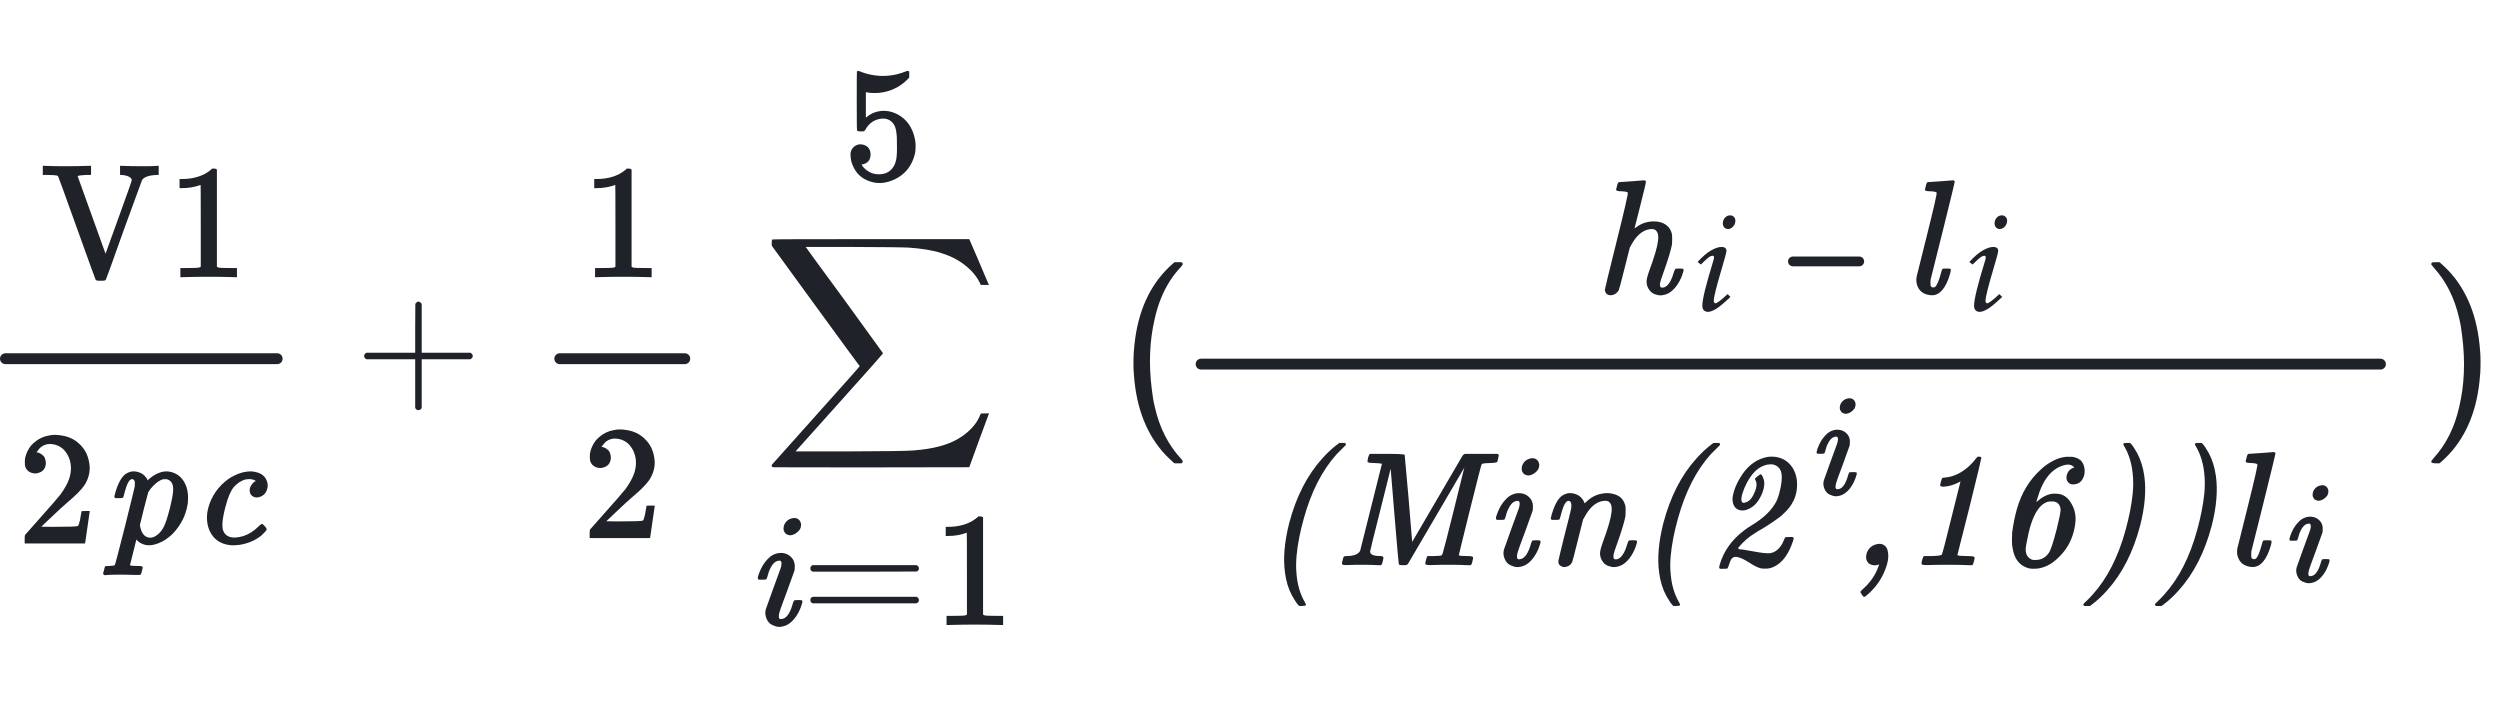 <svg width="460" height="132" viewBox="0 0 460 132" fill="none" xmlns="http://www.w3.org/2000/svg">
<path d="M76.725 55.57C77.005 55.41 77.275 55.5 77.535 55.84L77.595 55.96V60.43V64.9H82.065H86.535L86.655 64.96C86.715 65 86.795 65.07 86.895 65.17C86.955 65.29 86.985 65.4 86.985 65.5C86.985 65.6 86.955 65.71 86.895 65.83C86.795 65.93 86.715 66 86.655 66.04L86.535 66.1H82.065H77.595V70.57V75.04L77.535 75.16C77.475 75.26 77.405 75.33 77.325 75.37C77.245 75.43 77.135 75.46 76.995 75.46C76.855 75.46 76.745 75.43 76.665 75.37C76.585 75.33 76.515 75.26 76.455 75.16L76.395 75.04V70.57V66.1H71.925H67.425L67.305 66.04C67.205 65.96 67.135 65.89 67.095 65.83C67.035 65.75 67.005 65.64 67.005 65.5C67.005 65.36 67.035 65.25 67.095 65.17C67.135 65.11 67.205 65.04 67.305 64.96L67.425 64.9H71.925H76.395V60.4L76.425 55.9L76.515 55.78L76.725 55.57Z" fill="#202229"/>
<path d="M7.87 31.35V30.51H8.14C8.12 30.51 8.79 30.53 10.15 30.57C11.33 30.59 12.62 30.59 14.02 30.57L16.42 30.51H16.75V31.35V32.19H16C14.92 32.23 14.35 32.31 14.29 32.43L19.42 46.68L21.85 39.96C23.45 35.54 24.25 33.27 24.25 33.15C24.25 33.03 24.19 32.9 24.07 32.76C23.75 32.44 23.19 32.25 22.39 32.19H22.09V31.35V30.51H22.36L24.34 30.57C26.46 30.61 28.01 30.59 28.99 30.51H29.2V31.35V32.19H28.93C28.57 32.19 28.15 32.23 27.67 32.31C26.89 32.47 26.38 32.74 26.14 33.12C26.12 33.14 25 36.2 22.78 42.3C20.64 48.34 19.54 51.39 19.48 51.45C19.46 51.51 19.4 51.56 19.3 51.6C19.22 51.64 18.97 51.66 18.55 51.66C18.11 51.66 17.85 51.64 17.77 51.6C17.67 51.56 17.61 51.51 17.59 51.45C17.55 51.41 16.4 48.24 14.14 41.94C11.88 35.64 10.73 32.47 10.69 32.43C10.61 32.31 10.32 32.24 9.82 32.22C9.64 32.2 9.23 32.19 8.59 32.19H7.87V31.35ZM38.92 31.14L39.01 31.02H39.37C39.59 31.02 39.73 31.05 39.79 31.11L39.91 31.2V40.14V49.08L40 49.14C40.02 49.16 40.09 49.19 40.21 49.23C40.45 49.29 41.25 49.32 42.61 49.32H43.6V50.16V51H43.24L40.66 50.94C39.16 50.92 37.66 50.92 36.16 50.94C34.4 50.98 33.53 51 33.55 51H33.19V50.16V49.32H34.18C35.58 49.32 36.4 49.29 36.64 49.23C36.76 49.19 36.83 49.16 36.85 49.14L36.94 49.08V41.55C36.94 36.53 36.93 34.02 36.91 34.02C35.87 34.42 34.71 34.62 33.43 34.62H33.04V33.78V32.94H33.43C35.19 32.94 36.69 32.58 37.93 31.86C38.43 31.54 38.76 31.3 38.92 31.14Z" fill="#202229"/>
<path d="M9.459 80.05C10.02 79.99 10.6 80.01 11.2 80.11C12.579 80.29 13.729 80.83 14.649 81.73C15.169 82.21 15.589 82.78 15.909 83.44C16.25 84.2 16.45 85.04 16.509 85.96C16.529 87.12 16.209 88.22 15.55 89.26C14.95 90.14 13.889 91.21 12.37 92.47C11.649 93.09 10.639 94.02 9.339 95.26L7.599 96.91L9.639 96.94C12.559 96.94 14.12 96.89 14.319 96.79C14.44 96.73 14.569 96.38 14.71 95.74L15.009 94.06C15.009 94.04 15.259 94.03 15.759 94.03H16.509V94.12C16.489 94.16 16.349 95.12 16.09 97C15.829 98.88 15.69 99.85 15.669 99.91V100H10.089H4.539V99.28C4.539 98.78 4.559 98.5 4.599 98.44L7.149 95.56C9.329 93.12 10.659 91.59 11.139 90.97C11.899 89.91 12.43 88.95 12.729 88.09C13.249 86.49 13.149 85.02 12.43 83.68C12.249 83.36 12.04 83.07 11.8 82.81C11.139 82.13 10.319 81.76 9.339 81.7C8.539 81.66 7.849 81.93 7.269 82.51L6.729 83.2C6.729 83.24 6.809 83.26 6.969 83.26C7.349 83.38 7.649 83.55 7.869 83.77C8.009 83.87 8.129 84.02 8.229 84.22C8.369 84.56 8.439 84.91 8.439 85.27C8.379 86.23 7.889 86.82 6.969 87.04C6.889 87.06 6.809 87.08 6.729 87.1C6.569 87.12 6.409 87.12 6.249 87.1C5.409 86.98 4.869 86.55 4.629 85.81C4.589 85.65 4.569 85.4 4.569 85.06C4.569 84.68 4.589 84.41 4.629 84.25C4.809 83.45 5.149 82.72 5.649 82.06C5.909 81.74 6.259 81.42 6.699 81.1C7.139 80.78 7.649 80.52 8.229 80.32C8.589 80.22 8.999 80.13 9.459 80.05ZM24.04 86.8C24.38 86.7 24.809 86.71 25.329 86.83C25.809 86.95 26.22 87.17 26.559 87.49C26.88 87.81 27.07 88.08 27.13 88.3L27.16 88.39L27.34 88.21C28 87.61 28.72 87.18 29.5 86.92C30.419 86.62 31.34 86.69 32.26 87.13C33.039 87.51 33.639 88.13 34.059 88.99C34.419 89.73 34.599 90.57 34.599 91.51C34.599 91.99 34.59 92.31 34.569 92.47C34.33 94.31 33.63 95.96 32.469 97.42C32.05 97.96 31.61 98.41 31.149 98.77C30.27 99.51 29.299 100 28.239 100.24C27.66 100.36 27.13 100.36 26.649 100.24C26.09 100.08 25.64 99.83 25.299 99.49L25.09 99.28L23.919 103.99C23.919 104.03 23.95 104.05 24.009 104.05C24.189 104.11 24.669 104.14 25.45 104.14C25.829 104.14 26.04 104.16 26.079 104.2C26.2 104.24 26.259 104.33 26.259 104.47L25.959 105.64C25.88 105.76 25.689 105.81 25.39 105.79C25.309 105.79 25.16 105.79 24.939 105.79C22.399 105.71 20.559 105.72 19.419 105.82H19.18L19.09 105.73C19.009 105.65 18.97 105.58 18.97 105.52L19.299 104.29C19.299 104.25 19.34 104.21 19.419 104.17L20.11 104.14H20.14C20.7 104.12 21.029 104.06 21.13 103.96C21.189 103.9 21.809 101.54 22.989 96.88C24.149 92.22 24.75 89.77 24.79 89.53C24.849 89.03 24.829 88.66 24.73 88.42C24.649 88.28 24.52 88.19 24.34 88.15C24.22 88.15 24.119 88.18 24.04 88.24C23.739 88.42 23.459 88.91 23.2 89.71C23.099 89.99 22.939 90.55 22.72 91.39C22.66 91.51 22.619 91.58 22.599 91.6C22.559 91.64 22.32 91.66 21.88 91.66H21.22L21.13 91.57C21.07 91.51 21.04 91.43 21.04 91.33L21.22 90.64C21.72 88.9 22.36 87.75 23.14 87.19C23.459 86.99 23.759 86.86 24.04 86.8ZM30.88 88.24C30.7 88.16 30.41 88.14 30.009 88.18C29.43 88.34 28.84 88.73 28.239 89.35C27.82 89.77 27.5 90.17 27.279 90.55C27.259 90.63 26.989 91.66 26.47 93.64L25.75 96.58L25.779 96.85C26 97.93 26.43 98.59 27.07 98.83C27.809 99.11 28.579 98.84 29.38 98.02C29.7 97.68 29.97 97.28 30.189 96.82C30.47 96.28 30.82 95.2 31.239 93.58C31.66 91.88 31.869 90.71 31.869 90.07C31.869 89.65 31.82 89.32 31.72 89.08C31.579 88.68 31.299 88.4 30.88 88.24ZM45.542 86.77C46.022 86.71 46.492 86.73 46.952 86.83C48.152 87.07 48.892 87.7 49.172 88.72C49.292 89.1 49.292 89.5 49.172 89.92C49.032 90.54 48.702 90.99 48.182 91.27C47.442 91.65 46.822 91.62 46.322 91.18C46.122 91 46.002 90.76 45.962 90.46C45.862 89.92 46.062 89.39 46.562 88.87C46.662 88.75 46.772 88.66 46.892 88.6L47.072 88.51L46.952 88.42C46.492 88.14 45.872 88.08 45.092 88.24C44.312 88.48 43.622 88.94 43.022 89.62C42.442 90.32 41.942 91.49 41.522 93.13C41.482 93.27 41.442 93.41 41.402 93.55C41.082 94.87 40.922 95.85 40.922 96.49C40.922 96.91 40.942 97.19 40.982 97.33C41.162 98.13 41.642 98.63 42.422 98.83C43.022 98.99 43.822 98.92 44.822 98.62C45.822 98.28 46.732 97.7 47.552 96.88C47.912 96.52 48.162 96.36 48.302 96.4L48.722 96.82C49.002 97.14 49.112 97.37 49.052 97.51C48.952 97.69 48.612 98.05 48.032 98.59C46.872 99.49 45.512 100.05 43.952 100.27C43.252 100.35 42.692 100.36 42.272 100.3C40.512 100.08 39.282 99.21 38.582 97.69C38.462 97.43 38.362 97.15 38.282 96.85C37.882 95.33 38.072 93.7 38.852 91.96C39.332 90.92 39.972 90 40.772 89.2C41.532 88.44 42.322 87.87 43.142 87.49C43.942 87.09 44.742 86.85 45.542 86.77Z" fill="#202229"/>
<line x1="1" y1="66" x2="51" y2="66" stroke="#202229" stroke-width="2" stroke-linecap="round" stroke-linejoin="round"/>
<path d="M115.22 31.14L115.31 31.02H115.67C115.89 31.02 116.03 31.05 116.09 31.11L116.21 31.2V40.14V49.08L116.3 49.14C116.32 49.16 116.39 49.19 116.51 49.23C116.75 49.29 117.55 49.32 118.91 49.32H119.9V50.16V51H119.54L116.96 50.94C115.46 50.92 113.96 50.92 112.46 50.94C110.7 50.98 109.83 51 109.85 51H109.49V50.16V49.32H110.48C111.88 49.32 112.7 49.29 112.94 49.23C113.06 49.19 113.13 49.16 113.15 49.14L113.24 49.08V41.55C113.24 36.53 113.23 34.02 113.21 34.02C112.17 34.42 111.01 34.62 109.73 34.62H109.34V33.78V32.94H109.73C111.49 32.94 112.99 32.58 114.23 31.86C114.73 31.54 115.06 31.3 115.22 31.14Z" fill="#202229"/>
<path d="M113.42 79.05C113.98 78.99 114.56 79.01 115.16 79.11C116.54 79.29 117.69 79.83 118.61 80.73C119.13 81.21 119.55 81.78 119.87 82.44C120.21 83.2 120.41 84.04 120.47 84.96C120.49 86.12 120.17 87.22 119.51 88.26C118.91 89.14 117.85 90.21 116.33 91.47C115.61 92.09 114.6 93.02 113.3 94.26L111.56 95.91L113.6 95.94C116.52 95.94 118.08 95.89 118.28 95.79C118.4 95.73 118.53 95.38 118.67 94.74L118.97 93.06C118.97 93.04 119.22 93.03 119.72 93.03H120.47V93.12C120.45 93.16 120.31 94.12 120.05 96C119.79 97.88 119.65 98.85 119.63 98.91V99H114.05H108.5V98.28C108.5 97.78 108.52 97.5 108.56 97.44L111.11 94.56C113.29 92.12 114.62 90.59 115.1 89.97C115.86 88.91 116.39 87.95 116.69 87.09C117.21 85.49 117.11 84.02 116.39 82.68C116.21 82.36 116 82.07 115.76 81.81C115.1 81.13 114.28 80.76 113.3 80.7C112.5 80.66 111.81 80.93 111.23 81.51L110.69 82.2C110.69 82.24 110.77 82.26 110.93 82.26C111.31 82.38 111.61 82.55 111.83 82.77C111.97 82.87 112.09 83.02 112.19 83.22C112.33 83.56 112.4 83.91 112.4 84.27C112.34 85.23 111.85 85.82 110.93 86.04C110.85 86.06 110.77 86.08 110.69 86.1C110.53 86.12 110.37 86.12 110.21 86.1C109.37 85.98 108.83 85.55 108.59 84.81C108.55 84.65 108.53 84.4 108.53 84.06C108.53 83.68 108.55 83.41 108.59 83.25C108.77 82.45 109.11 81.72 109.61 81.06C109.87 80.74 110.22 80.42 110.66 80.1C111.1 79.78 111.61 79.52 112.19 79.32C112.55 79.22 112.96 79.13 113.42 79.05Z" fill="#202229"/>
<line x1="103" y1="66" x2="126" y2="66" stroke="#202229" stroke-width="2" stroke-linecap="round" stroke-linejoin="round"/>
<path d="M300.179 33.36C301.739 33.24 302.509 33.18 302.489 33.18C302.669 33.18 302.789 33.25 302.849 33.39C302.889 33.49 302.549 34.95 301.829 37.77L300.749 42.03L300.839 41.97C301.259 41.65 301.639 41.41 301.979 41.25C302.599 40.95 303.289 40.78 304.049 40.74C305.149 40.7 306.029 40.95 306.689 41.49C307.129 41.83 307.439 42.33 307.619 42.99C307.659 43.17 307.679 43.5 307.679 43.98C307.679 44.5 307.669 44.83 307.649 44.97C307.429 46.11 306.889 47.88 306.029 50.28C305.709 51.14 305.519 51.73 305.459 52.05C305.399 52.55 305.459 52.83 305.639 52.89C305.879 52.97 306.159 52.92 306.479 52.74C307.099 52.36 307.619 51.43 308.039 49.95C308.139 49.63 308.239 49.46 308.339 49.44C308.399 49.42 308.609 49.41 308.969 49.41C309.409 49.41 309.649 49.43 309.689 49.47C309.809 49.55 309.809 49.76 309.689 50.1C309.469 50.88 309.139 51.61 308.699 52.29C307.899 53.49 306.989 54.16 305.969 54.3C305.609 54.38 305.239 54.36 304.859 54.24C304.279 54.12 303.839 53.85 303.539 53.43C303.159 52.97 302.969 52.43 302.969 51.81C302.969 51.43 303.119 50.81 303.419 49.95C304.399 47.31 304.949 45.44 305.069 44.34C305.149 43.86 305.139 43.41 305.039 42.99C304.899 42.59 304.699 42.34 304.439 42.24C304.239 42.14 303.929 42.12 303.509 42.18C302.189 42.38 301.049 43.38 300.089 45.18L299.879 45.57L298.919 49.38C298.279 51.94 297.919 53.29 297.839 53.43C297.499 53.97 297.029 54.27 296.429 54.33C295.849 54.33 295.489 54.09 295.349 53.61C295.309 53.51 295.289 53.42 295.289 53.34C295.289 53.2 295.999 50.28 297.419 44.58C298.899 38.66 299.599 35.61 299.519 35.43C299.379 35.29 298.949 35.21 298.229 35.19C297.749 35.19 297.469 35.12 297.389 34.98L297.359 34.89L297.509 34.29C297.589 33.91 297.669 33.68 297.749 33.6C297.809 33.54 297.869 33.51 297.929 33.51L300.179 33.36Z" fill="#202229"/>
<path d="M357.002 33.36C358.562 33.24 359.332 33.18 359.312 33.18C359.492 33.18 359.612 33.25 359.672 33.39C359.692 33.47 358.972 36.45 357.512 42.33L355.232 51.45C355.192 51.91 355.192 52.28 355.232 52.56C355.272 52.66 355.332 52.74 355.412 52.8C355.472 52.86 355.562 52.89 355.682 52.89C355.822 52.89 355.932 52.87 356.012 52.83C356.392 52.55 356.782 51.64 357.182 50.1C357.282 49.72 357.362 49.51 357.422 49.47C357.462 49.43 357.702 49.41 358.142 49.41C358.582 49.41 358.832 49.43 358.892 49.47C358.932 49.51 358.952 49.59 358.952 49.71C358.952 49.83 358.902 50.07 358.802 50.43C358.042 53.01 356.942 54.31 355.502 54.33C355.362 54.33 355.222 54.32 355.082 54.3C353.842 54.14 353.052 53.49 352.712 52.35C352.592 51.91 352.572 51.44 352.652 50.94L354.542 43.35C355.822 38.23 356.422 35.59 356.342 35.43C356.202 35.29 355.772 35.21 355.052 35.19C354.572 35.19 354.292 35.12 354.212 34.98L354.182 34.89L354.332 34.29C354.412 33.91 354.492 33.68 354.572 33.6C354.632 33.54 354.692 33.51 354.752 33.51L357.002 33.36Z" fill="#202229"/>
<path d="M318.34 39.623C318.622 39.623 318.855 39.719 319.037 39.91C319.219 40.092 319.311 40.329 319.311 40.621C319.311 41.022 319.169 41.378 318.887 41.688C318.613 41.988 318.303 42.139 317.957 42.139C317.684 42.139 317.456 42.043 317.273 41.852C317.091 41.66 317 41.41 317 41.1C317 40.69 317.132 40.343 317.396 40.06C317.661 39.769 317.975 39.623 318.34 39.623ZM312.953 48.674L312.352 48.209C313.263 47.206 314.092 46.495 314.84 46.076C315.596 45.648 316.239 45.434 316.768 45.434C317.059 45.434 317.283 45.497 317.438 45.625C317.592 45.753 317.67 45.926 317.67 46.145C317.67 46.409 317.374 47.53 316.781 49.508C315.815 52.743 315.332 54.694 315.332 55.359C315.332 55.487 315.364 55.596 315.428 55.688C315.492 55.77 315.56 55.81 315.633 55.81C315.924 55.81 316.672 55.245 317.875 54.115L318.408 54.635C317.16 55.81 316.248 56.562 315.674 56.891C315.1 57.219 314.63 57.383 314.266 57.383C313.947 57.383 313.691 57.283 313.5 57.082C313.318 56.882 313.227 56.603 313.227 56.248C313.227 55.109 313.91 52.324 315.277 47.895C315.341 47.685 315.373 47.498 315.373 47.334C315.373 47.152 315.291 47.06 315.127 47.06C314.945 47.06 314.735 47.133 314.498 47.279C314.27 47.425 313.755 47.89 312.953 48.674Z" fill="#202229"/>
<path d="M368.34 39.623C368.622 39.623 368.855 39.719 369.037 39.91C369.219 40.092 369.311 40.329 369.311 40.621C369.311 41.022 369.169 41.378 368.887 41.688C368.613 41.988 368.303 42.139 367.957 42.139C367.684 42.139 367.456 42.043 367.273 41.852C367.091 41.66 367 41.41 367 41.1C367 40.69 367.132 40.343 367.396 40.06C367.661 39.769 367.975 39.623 368.34 39.623ZM362.953 48.674L362.352 48.209C363.263 47.206 364.092 46.495 364.84 46.076C365.596 45.648 366.239 45.434 366.768 45.434C367.059 45.434 367.283 45.497 367.438 45.625C367.592 45.753 367.67 45.926 367.67 46.145C367.67 46.409 367.374 47.53 366.781 49.508C365.815 52.743 365.332 54.694 365.332 55.359C365.332 55.487 365.364 55.596 365.428 55.688C365.492 55.77 365.56 55.81 365.633 55.81C365.924 55.81 366.672 55.245 367.875 54.115L368.408 54.635C367.16 55.81 366.248 56.562 365.674 56.891C365.1 57.219 364.63 57.383 364.266 57.383C363.947 57.383 363.691 57.283 363.5 57.082C363.318 56.882 363.227 56.603 363.227 56.248C363.227 55.109 363.91 52.324 365.277 47.895C365.341 47.685 365.373 47.498 365.373 47.334C365.373 47.152 365.291 47.06 365.127 47.06C364.945 47.06 364.735 47.133 364.498 47.279C364.27 47.425 363.755 47.89 362.953 48.674Z" fill="#202229"/>
<line x1="329.9" y1="48.1" x2="342.1" y2="48.1" stroke="#202229" stroke-width="1.8" stroke-linecap="round" stroke-linejoin="round"/>
<path d="M215.929 48.398L216.114 48.25H216.78H217.409L217.52 48.361C217.594 48.435 217.631 48.509 217.631 48.583C217.631 48.682 217.532 48.842 217.335 49.064C216.619 49.804 215.953 50.643 215.337 51.58C214.029 53.603 213.08 55.934 212.488 58.573C211.526 62.618 211.341 66.972 211.933 71.634C212.056 72.793 212.241 73.879 212.488 74.89C213.351 78.713 214.967 81.895 217.335 84.436C217.532 84.658 217.631 84.818 217.631 84.917C217.631 84.991 217.594 85.065 217.52 85.139L217.409 85.25H216.78H216.114L215.929 85.102C215.312 84.559 214.831 84.103 214.486 83.733C211.032 80.082 209.084 75.161 208.64 68.97C208.541 67.934 208.529 66.59 208.603 64.937C208.627 64.764 208.64 64.629 208.64 64.53C209.084 58.339 211.032 53.418 214.486 49.767C214.831 49.397 215.312 48.941 215.929 48.398Z" fill="#202229"/>
<path d="M447.53 48.287C447.579 48.262 447.813 48.25 448.233 48.25H448.862L449.047 48.398C449.663 48.941 450.144 49.397 450.49 49.767C453.943 53.418 455.892 58.339 456.336 64.53C456.434 65.566 456.447 66.91 456.373 68.563C456.348 68.736 456.336 68.871 456.336 68.97C455.892 75.161 453.943 80.082 450.49 83.733C450.144 84.103 449.663 84.559 449.047 85.102L448.862 85.25H448.233C447.715 85.25 447.431 85.176 447.382 85.028C447.357 84.979 447.345 84.917 447.345 84.843C447.369 84.794 447.517 84.609 447.789 84.288C450.083 81.772 451.649 78.639 452.488 74.89C453.45 70.869 453.635 66.528 453.043 61.866C452.919 60.682 452.734 59.584 452.488 58.573C451.649 54.848 450.083 51.728 447.789 49.212C447.517 48.891 447.369 48.706 447.345 48.657C447.345 48.484 447.406 48.361 447.53 48.287Z" fill="#202229"/>
<line x1="221" y1="67" x2="438" y2="67" stroke="#202229" stroke-width="2" stroke-linecap="round" stroke-linejoin="round"/>
<path d="M246.277 81.62L246.457 81.5H246.967H247.477L247.567 81.59C247.627 81.65 247.657 81.72 247.657 81.8C247.657 81.86 247.557 81.98 247.357 82.16C246.817 82.68 246.347 83.15 245.947 83.57C243.267 86.55 241.247 90.51 239.887 95.45C239.207 97.87 238.767 100.14 238.567 102.26C238.467 103.44 238.457 104.46 238.537 105.32C238.677 107.46 239.207 109.31 240.127 110.87C240.267 111.11 240.317 111.27 240.277 111.35C240.197 111.45 239.957 111.5 239.557 111.5H239.077L238.927 111.38C238.607 111.04 238.217 110.46 237.757 109.64C237.077 108.38 236.637 106.95 236.437 105.35C236.077 102.73 236.337 99.69 237.217 96.23C238.497 91.39 240.517 87.44 243.277 84.38C244.197 83.34 245.157 82.45 246.157 81.71C246.197 81.67 246.237 81.64 246.277 81.62ZM251.982 83.6L252.072 83.51H255.162C257.282 83.51 258.382 83.57 258.462 83.69C258.482 83.71 258.722 86.39 259.182 91.73C259.622 97.09 259.842 99.75 259.842 99.71L264.432 91.85C267.512 86.57 269.072 83.9 269.112 83.84C269.192 83.72 269.282 83.64 269.382 83.6L269.532 83.51H272.562H275.562L275.682 83.6C275.742 83.68 275.772 83.75 275.772 83.81L275.502 85.01C275.242 85.13 274.862 85.19 274.362 85.19C273.502 85.21 272.982 85.25 272.802 85.31L272.652 85.4L272.622 85.43C272.562 85.49 271.842 88.29 270.462 93.83C269.082 99.39 268.402 102.17 268.422 102.17C268.522 102.27 269.122 102.32 270.222 102.32C270.702 102.32 270.972 102.39 271.032 102.53C271.072 102.59 271.042 102.82 270.942 103.22C270.862 103.6 270.782 103.83 270.702 103.91L270.612 104H270.162C268.142 103.9 265.852 103.89 263.292 103.97C262.692 103.99 262.352 103.93 262.272 103.79C262.232 103.73 262.262 103.5 262.362 103.1C262.462 102.72 262.532 102.49 262.572 102.41L262.692 102.32H263.622C264.562 102.3 265.092 102.26 265.212 102.2C265.312 102.14 265.392 102.01 265.452 101.81C265.592 101.43 266.262 98.83 267.462 94.01C268.782 88.65 269.442 85.99 269.442 86.03C269.422 86.03 267.702 88.97 264.282 94.85C260.822 100.77 259.082 103.74 259.062 103.76L258.852 103.94C258.772 103.98 258.542 104 258.162 104C257.682 104 257.422 103.94 257.382 103.82C257.342 103.72 257.082 100.78 256.602 95L255.882 86.24L253.992 93.8C252.732 98.78 252.102 101.34 252.102 101.48C252.102 101.6 252.112 101.67 252.132 101.69C252.292 102.11 252.932 102.32 254.052 102.32C254.332 102.32 254.492 102.39 254.532 102.53C254.572 102.59 254.542 102.82 254.442 103.22C254.362 103.6 254.282 103.83 254.202 103.91L254.112 104H253.722C251.902 103.9 249.932 103.89 247.812 103.97C247.312 103.99 247.022 103.93 246.942 103.79C246.902 103.73 246.932 103.5 247.032 103.1C247.132 102.7 247.212 102.47 247.272 102.41C247.332 102.35 247.462 102.32 247.662 102.32C249.082 102.32 249.952 101.99 250.272 101.33L254.262 85.4C254.262 85.34 254.242 85.31 254.202 85.31C254.082 85.27 253.612 85.23 252.792 85.19C252.092 85.19 251.702 85.12 251.622 84.98C251.602 84.92 251.632 84.69 251.712 84.29C251.812 83.91 251.902 83.68 251.982 83.6ZM281.486 84.38C282.206 84.2 282.726 84.38 283.046 84.92C283.146 85.1 283.206 85.3 283.226 85.52C283.226 85.82 283.156 86.11 283.016 86.39C282.556 87.03 281.976 87.4 281.276 87.5C281.056 87.5 280.826 87.44 280.586 87.32C280.386 87.22 280.226 87.04 280.106 86.78C280.046 86.7 280.006 86.54 279.986 86.3C279.986 85.98 280.046 85.7 280.166 85.46C280.446 84.9 280.886 84.54 281.486 84.38ZM278.906 90.8C279.046 90.76 279.266 90.74 279.566 90.74C280.026 90.76 280.426 90.86 280.766 91.04C281.026 91.18 281.226 91.33 281.366 91.49C281.526 91.63 281.676 91.83 281.816 92.09C281.996 92.47 282.076 92.87 282.056 93.29C282.056 93.63 282.036 93.87 281.996 94.01C281.976 94.05 281.526 95.3 280.646 97.76C279.806 100 279.356 101.24 279.296 101.48C279.096 102.14 279.066 102.58 279.206 102.8C279.306 102.92 279.516 102.94 279.836 102.86C280.616 102.68 281.246 101.71 281.726 99.95C281.826 99.63 281.926 99.46 282.026 99.44C282.086 99.42 282.296 99.41 282.656 99.41C283.096 99.41 283.336 99.43 283.376 99.47C283.496 99.55 283.496 99.76 283.376 100.1C283.156 100.88 282.826 101.61 282.386 102.29C281.586 103.49 280.676 104.16 279.656 104.3C279.296 104.38 278.926 104.36 278.546 104.24C278.146 104.12 277.816 103.97 277.556 103.79C277.116 103.43 276.826 102.92 276.686 102.26C276.606 101.88 276.626 101.48 276.746 101.06C276.786 100.9 277.226 99.67 278.066 97.37C278.786 95.45 279.246 94.19 279.446 93.59C279.646 92.97 279.676 92.54 279.536 92.3C279.476 92.14 279.266 92.11 278.906 92.21C278.306 92.35 277.776 92.98 277.316 94.1C277.056 95 276.926 95.43 276.926 95.39C276.866 95.51 276.826 95.58 276.806 95.6C276.766 95.64 276.526 95.66 276.086 95.66H275.426L275.336 95.57C275.276 95.51 275.246 95.43 275.246 95.33C275.286 95.01 275.456 94.51 275.756 93.83C275.996 93.31 276.246 92.88 276.506 92.54C276.766 92.18 277.096 91.82 277.496 91.46C277.936 91.12 278.406 90.9 278.906 90.8ZM288.345 90.8C288.685 90.7 289.115 90.71 289.635 90.83C290.115 90.95 290.525 91.17 290.865 91.49C291.165 91.79 291.365 92.08 291.465 92.36L291.585 92.6L291.825 92.39C292.685 91.53 293.665 91.01 294.765 90.83C295.485 90.69 296.145 90.7 296.745 90.86C297.525 91.02 298.115 91.36 298.515 91.88C298.735 92.16 298.915 92.53 299.055 92.99C299.095 93.17 299.115 93.5 299.115 93.98C299.115 94.5 299.105 94.83 299.085 94.97C298.865 96.11 298.325 97.88 297.465 100.28C297.145 101.14 296.955 101.73 296.895 102.05C296.835 102.55 296.895 102.83 297.075 102.89C297.315 102.97 297.595 102.92 297.915 102.74C298.535 102.36 299.055 101.43 299.475 99.95C299.575 99.63 299.675 99.46 299.775 99.44C299.835 99.42 300.045 99.41 300.405 99.41C300.845 99.41 301.085 99.43 301.125 99.47C301.245 99.55 301.245 99.76 301.125 100.1C300.905 100.88 300.575 101.61 300.135 102.29C299.335 103.49 298.425 104.16 297.405 104.3C297.045 104.38 296.675 104.36 296.295 104.24C295.715 104.12 295.275 103.85 294.975 103.43C294.595 102.97 294.405 102.43 294.405 101.81C294.405 101.43 294.555 100.81 294.855 99.95C295.835 97.31 296.385 95.44 296.505 94.34C296.585 93.86 296.575 93.41 296.475 92.99C296.335 92.59 296.135 92.34 295.875 92.24C295.675 92.14 295.365 92.12 294.945 92.18C293.625 92.38 292.485 93.38 291.525 95.18L291.285 95.6L290.325 99.41C289.685 101.99 289.335 103.33 289.275 103.43C289.015 103.95 288.585 104.25 287.985 104.33C287.825 104.35 287.675 104.34 287.535 104.3C287.035 104.16 286.765 103.85 286.725 103.37C286.725 103.19 287.105 101.57 287.865 98.51C288.645 95.49 289.055 93.84 289.095 93.56C289.155 93.04 289.135 92.66 289.035 92.42C288.955 92.28 288.825 92.19 288.645 92.15C288.525 92.15 288.425 92.18 288.345 92.24C288.045 92.42 287.765 92.91 287.505 93.71C287.405 93.99 287.245 94.55 287.025 95.39C286.965 95.51 286.925 95.58 286.905 95.6C286.865 95.64 286.625 95.66 286.185 95.66H285.525L285.435 95.57C285.375 95.51 285.345 95.43 285.345 95.33L285.525 94.64C286.025 92.9 286.665 91.75 287.445 91.19C287.765 90.99 288.065 90.86 288.345 90.8ZM315.121 81.62L315.301 81.5H315.811H316.321L316.411 81.59C316.471 81.65 316.501 81.72 316.501 81.8C316.501 81.86 316.401 81.98 316.201 82.16C315.661 82.68 315.191 83.15 314.791 83.57C312.111 86.55 310.091 90.51 308.731 95.45C308.051 97.87 307.611 100.14 307.411 102.26C307.311 103.44 307.301 104.46 307.381 105.32C307.521 107.46 308.051 109.31 308.971 110.87C309.111 111.11 309.161 111.27 309.121 111.35C309.041 111.45 308.801 111.5 308.401 111.5H307.921L307.771 111.38C307.451 111.04 307.061 110.46 306.601 109.64C305.921 108.38 305.481 106.95 305.281 105.35C304.921 102.73 305.181 99.69 306.061 96.23C307.341 91.39 309.361 87.44 312.121 84.38C313.041 83.34 314.001 82.45 315.001 81.71C315.041 81.67 315.081 81.64 315.121 81.62ZM325.326 84.05L326.106 84.02H326.136C326.816 84.04 327.456 84.19 328.056 84.47C328.936 84.91 329.606 85.58 330.066 86.48C330.466 87.26 330.666 88.15 330.666 89.15C330.666 89.67 330.616 90.17 330.516 90.65C330.316 91.65 329.866 92.59 329.166 93.47C328.946 93.77 328.476 94.25 327.756 94.91C326.876 95.61 325.716 96.4 324.276 97.28C323.796 97.54 323.366 97.8 322.986 98.06C321.826 98.74 320.776 99.65 319.836 100.79C319.856 100.95 319.896 101.04 319.956 101.06C320.336 101.06 321.156 101.18 322.416 101.42C324.096 101.74 325.196 101.86 325.716 101.78C326.616 101.64 327.356 101.06 327.936 100.04C328.076 99.78 328.196 99.52 328.296 99.26C328.376 99 328.466 98.86 328.566 98.84C328.626 98.82 328.836 98.81 329.196 98.81H329.856L329.946 98.9C330.006 98.96 330.036 99.03 330.036 99.11C329.996 99.33 329.856 99.75 329.616 100.37C328.776 102.49 327.596 103.84 326.076 104.42C325.896 104.48 325.726 104.53 325.566 104.57C325.406 104.61 325.146 104.63 324.786 104.63C324.426 104.63 324.156 104.61 323.976 104.57C323.416 104.43 322.746 104.1 321.966 103.58C320.946 102.92 320.136 102.55 319.536 102.47C319.136 102.41 318.816 102.54 318.576 102.86C318.436 103.06 318.266 103.48 318.066 104.12C317.966 104.44 317.866 104.61 317.766 104.63C317.686 104.65 317.466 104.66 317.106 104.66H316.476L316.386 104.57C316.306 104.47 316.316 104.26 316.416 103.94C317.136 101.42 318.656 99.29 320.976 97.55C321.396 97.23 321.826 96.94 322.266 96.68C324.546 95.32 326.096 93.8 326.916 92.12C327.156 91.62 327.396 90.81 327.636 89.69C327.776 89.01 327.846 88.4 327.846 87.86C327.846 87.3 327.766 86.85 327.606 86.51C327.346 85.99 326.926 85.65 326.346 85.49C326.046 85.41 325.656 85.41 325.176 85.49C324.756 85.59 324.436 85.7 324.216 85.82C323.336 86.24 322.566 86.97 321.906 88.01C321.626 88.41 321.316 89 320.976 89.78C320.356 91.3 320.246 92.2 320.646 92.48C320.766 92.56 320.976 92.54 321.276 92.42C321.936 92.2 322.476 91.55 322.896 90.47C322.916 90.41 322.936 90.36 322.956 90.32C323.256 89.54 323.286 88.92 323.046 88.46C322.926 88.26 322.896 88.11 322.956 88.01C323.176 87.79 323.466 87.56 323.826 87.32C323.946 87.24 324.056 87.27 324.156 87.41C324.276 87.55 324.386 87.78 324.486 88.1C324.726 88.78 324.666 89.61 324.306 90.59C323.686 92.21 322.786 93.25 321.606 93.71C321.506 93.75 321.396 93.79 321.276 93.83C320.896 93.93 320.536 93.95 320.196 93.89C319.416 93.71 318.956 93.18 318.816 92.3C318.756 91.9 318.776 91.49 318.876 91.07C319.096 90.03 319.526 88.99 320.166 87.95C321.306 85.99 322.776 84.75 324.576 84.23C324.836 84.15 325.086 84.09 325.326 84.05ZM345.323 100.13C345.963 99.97 346.493 100.1 346.913 100.52C347.133 100.72 347.273 101 347.333 101.36C347.613 102.42 347.373 103.78 346.613 105.44C345.913 107 344.863 108.37 343.463 109.55C343.203 109.79 343.013 109.87 342.893 109.79C342.833 109.75 342.733 109.63 342.593 109.43C342.373 109.11 342.283 108.92 342.323 108.86C342.343 108.82 342.463 108.69 342.683 108.47C344.103 107.23 345.083 105.82 345.623 104.24L345.773 103.85L345.593 103.91C345.253 104.03 344.903 104.05 344.543 103.97C344.243 103.91 344.003 103.8 343.823 103.64C343.463 103.3 343.313 102.84 343.373 102.26C343.513 101.34 343.983 100.69 344.783 100.31C344.963 100.23 345.143 100.17 345.323 100.13ZM363.852 84.05L364.122 84.02H364.152C364.372 84.02 364.512 84.09 364.572 84.23C364.592 84.31 363.872 87.3 362.412 93.2C360.912 99.12 360.162 102.09 360.162 102.11C360.142 102.17 360.282 102.22 360.582 102.26C360.882 102.28 361.372 102.3 362.052 102.32C362.832 102.32 363.252 102.39 363.312 102.53C363.352 102.59 363.322 102.82 363.222 103.22C363.102 103.64 363.022 103.87 362.982 103.91L362.892 104H362.412C360.212 103.9 357.642 103.89 354.702 103.97C354.022 103.99 353.642 103.93 353.562 103.79C353.542 103.73 353.572 103.5 353.652 103.1C353.772 102.7 353.852 102.47 353.892 102.41L354.012 102.32H355.152C356.372 102.3 357.082 102.22 357.282 102.08C357.362 102.04 357.952 99.78 359.052 95.3L360.732 88.58L360.342 88.79C359.462 89.23 358.592 89.48 357.732 89.54C357.352 89.58 357.112 89.52 357.012 89.36L356.982 89.27L357.102 88.73C357.222 88.25 357.332 87.98 357.432 87.92C357.452 87.92 357.622 87.9 357.942 87.86C358.682 87.8 359.452 87.58 360.252 87.2C361.552 86.54 362.672 85.58 363.612 84.32C363.672 84.24 363.752 84.15 363.852 84.05ZM380.224 84.05H381.274C382.114 84.17 382.714 84.48 383.074 84.98C383.254 85.22 383.384 85.49 383.464 85.79C383.524 86.03 383.554 86.19 383.554 86.27C383.634 86.91 383.544 87.48 383.284 87.98C382.964 88.66 382.424 89.04 381.664 89.12C381.024 89.18 380.584 88.95 380.344 88.43C380.284 88.33 380.244 88.17 380.224 87.95C380.224 87.61 380.294 87.3 380.434 87.02C380.654 86.54 381.034 86.22 381.574 86.06L381.664 86L381.544 85.88C381.064 85.4 380.314 85.36 379.294 85.76C378.934 85.88 378.594 86.05 378.274 86.27C376.994 87.11 375.994 88.52 375.274 90.5C375.254 90.56 375.234 90.62 375.214 90.68C374.874 91.7 374.704 92.26 374.704 92.36C374.704 92.4 374.784 92.34 374.944 92.18C375.644 91.54 376.434 91.11 377.314 90.89C377.754 90.81 378.284 90.81 378.904 90.89C379.864 91.09 380.614 91.69 381.154 92.69C381.194 92.75 381.234 92.82 381.274 92.9C381.674 93.66 381.884 94.45 381.904 95.27C381.924 95.99 381.814 96.83 381.574 97.79C381.094 99.63 380.204 101.18 378.904 102.44C378.864 102.48 378.824 102.52 378.784 102.56C378.064 103.26 377.384 103.76 376.744 104.06C376.064 104.38 375.414 104.57 374.794 104.63C374.174 104.67 373.714 104.66 373.414 104.6C372.654 104.42 372.014 104.06 371.494 103.52C370.874 102.88 370.464 101.9 370.264 100.58C370.184 99.96 370.174 99.11 370.234 98.03C370.254 97.93 370.264 97.85 370.264 97.79C370.464 96.33 370.744 94.96 371.104 93.68C371.944 90.7 373.434 88.25 375.574 86.33C375.854 86.07 376.144 85.83 376.444 85.61C377.744 84.67 379.004 84.15 380.224 84.05ZM377.914 92.27H377.104C376.584 92.33 376.074 92.59 375.574 93.05C374.594 93.99 373.824 95.66 373.264 98.06C372.904 99.68 372.724 100.69 372.724 101.09C372.724 102.03 373.114 102.66 373.894 102.98C373.994 103.02 374.194 103.04 374.494 103.04C374.914 103.04 375.284 102.98 375.604 102.86C376.124 102.66 376.574 102.3 376.954 101.78C377.314 101.28 377.804 99.82 378.424 97.4C378.884 95.52 379.124 94.35 379.144 93.89C379.144 93.65 379.124 93.46 379.084 93.32C378.904 92.74 378.514 92.39 377.914 92.27ZM390.837 81.53C390.877 81.51 391.067 81.5 391.407 81.5H391.917L392.067 81.62C392.387 81.96 392.777 82.54 393.237 83.36C393.897 84.6 394.337 86.02 394.557 87.62C394.917 90.28 394.657 93.32 393.777 96.74C392.497 101.6 390.477 105.56 387.717 108.62C386.797 109.66 385.837 110.55 384.837 111.29C384.797 111.33 384.757 111.36 384.717 111.38L384.537 111.5H384.027H383.517L383.427 111.41C383.367 111.35 383.337 111.28 383.337 111.2C383.337 111.14 383.437 111.02 383.637 110.84C384.237 110.28 384.707 109.8 385.047 109.4C387.727 106.44 389.747 102.48 391.107 97.52C391.767 95.14 392.207 92.88 392.427 90.74C392.527 89.58 392.537 88.55 392.457 87.65C392.317 85.53 391.787 83.69 390.867 82.13C390.747 81.93 390.687 81.82 390.687 81.8C390.687 81.68 390.737 81.59 390.837 81.53ZM404.012 81.53C404.052 81.51 404.242 81.5 404.582 81.5H405.092L405.242 81.62C405.562 81.96 405.952 82.54 406.412 83.36C407.072 84.6 407.512 86.02 407.732 87.62C408.092 90.28 407.832 93.32 406.952 96.74C405.672 101.6 403.652 105.56 400.892 108.62C399.972 109.66 399.012 110.55 398.012 111.29C397.972 111.33 397.932 111.36 397.892 111.38L397.712 111.5H397.202H396.692L396.602 111.41C396.542 111.35 396.512 111.28 396.512 111.2C396.512 111.14 396.612 111.02 396.812 110.84C397.412 110.28 397.882 109.8 398.222 109.4C400.902 106.44 402.922 102.48 404.282 97.52C404.942 95.14 405.382 92.88 405.602 90.74C405.702 89.58 405.712 88.55 405.632 87.65C405.492 85.53 404.962 83.69 404.042 82.13C403.922 81.93 403.862 81.82 403.862 81.8C403.862 81.68 403.912 81.59 404.012 81.53ZM416.017 83.36C417.577 83.24 418.347 83.18 418.327 83.18C418.507 83.18 418.627 83.25 418.687 83.39C418.707 83.47 417.987 86.45 416.527 92.33L414.247 101.45C414.207 101.91 414.207 102.28 414.247 102.56C414.287 102.66 414.347 102.74 414.427 102.8C414.487 102.86 414.577 102.89 414.697 102.89C414.837 102.89 414.947 102.87 415.027 102.83C415.407 102.55 415.797 101.64 416.197 100.1C416.297 99.72 416.377 99.51 416.437 99.47C416.477 99.43 416.717 99.41 417.157 99.41C417.597 99.41 417.847 99.43 417.907 99.47C417.947 99.51 417.967 99.59 417.967 99.71C417.967 99.83 417.917 100.07 417.817 100.43C417.057 103.01 415.957 104.31 414.517 104.33C414.377 104.33 414.237 104.32 414.097 104.3C412.857 104.14 412.067 103.49 411.727 102.35C411.607 101.91 411.587 101.44 411.667 100.94L413.557 93.35C414.837 88.23 415.437 85.59 415.357 85.43C415.217 85.29 414.787 85.21 414.067 85.19C413.587 85.19 413.307 85.12 413.227 84.98L413.197 84.89L413.347 84.29C413.427 83.91 413.507 83.68 413.587 83.6C413.647 83.54 413.707 83.51 413.767 83.51L416.017 83.36Z" fill="#202229"/>
<path d="M339.866 73.342C340.514 73.18 340.982 73.342 341.27 73.828C341.36 73.99 341.414 74.17 341.432 74.368C341.432 74.638 341.369 74.899 341.243 75.151C340.829 75.727 340.307 76.06 339.677 76.15C339.479 76.15 339.272 76.096 339.056 75.988C338.876 75.898 338.732 75.736 338.624 75.502C338.57 75.43 338.534 75.286 338.516 75.07C338.516 74.782 338.57 74.53 338.678 74.314C338.93 73.81 339.326 73.486 339.866 73.342ZM337.544 79.12C337.67 79.084 337.868 79.066 338.138 79.066C338.552 79.084 338.912 79.174 339.218 79.336C339.452 79.462 339.632 79.597 339.758 79.741C339.902 79.867 340.037 80.047 340.163 80.281C340.325 80.623 340.397 80.983 340.379 81.361C340.379 81.667 340.361 81.883 340.325 82.009C340.307 82.045 339.902 83.17 339.11 85.384C338.354 87.4 337.949 88.516 337.895 88.732C337.715 89.326 337.688 89.722 337.814 89.92C337.904 90.028 338.093 90.046 338.381 89.974C339.083 89.812 339.65 88.939 340.082 87.355C340.172 87.067 340.262 86.914 340.352 86.896C340.406 86.878 340.595 86.869 340.919 86.869C341.315 86.869 341.531 86.887 341.567 86.923C341.675 86.995 341.675 87.184 341.567 87.49C341.369 88.192 341.072 88.849 340.676 89.461C339.956 90.541 339.137 91.144 338.219 91.27C337.895 91.342 337.562 91.324 337.22 91.216C336.86 91.108 336.563 90.973 336.329 90.811C335.933 90.487 335.672 90.028 335.546 89.434C335.474 89.092 335.492 88.732 335.6 88.354C335.636 88.21 336.032 87.103 336.788 85.033C337.436 83.305 337.85 82.171 338.03 81.631C338.21 81.073 338.237 80.686 338.111 80.47C338.057 80.326 337.868 80.299 337.544 80.389C337.004 80.515 336.527 81.082 336.113 82.09C335.879 82.9 335.762 83.287 335.762 83.251C335.708 83.359 335.672 83.422 335.654 83.44C335.618 83.476 335.402 83.494 335.006 83.494H334.412L334.331 83.413C334.277 83.359 334.25 83.287 334.25 83.197C334.286 82.909 334.439 82.459 334.709 81.847C334.925 81.379 335.15 80.992 335.384 80.686C335.618 80.362 335.915 80.038 336.275 79.714C336.671 79.408 337.094 79.21 337.544 79.12Z" fill="#202229"/>
<path d="M426.866 89.342C427.514 89.18 427.982 89.342 428.27 89.828C428.36 89.99 428.414 90.17 428.432 90.368C428.432 90.638 428.369 90.899 428.243 91.151C427.829 91.727 427.307 92.06 426.677 92.15C426.479 92.15 426.272 92.096 426.056 91.988C425.876 91.898 425.732 91.736 425.624 91.502C425.57 91.43 425.534 91.286 425.516 91.07C425.516 90.782 425.57 90.53 425.678 90.314C425.93 89.81 426.326 89.486 426.866 89.342ZM424.544 95.12C424.67 95.084 424.868 95.066 425.138 95.066C425.552 95.084 425.912 95.174 426.218 95.336C426.452 95.462 426.632 95.597 426.758 95.741C426.902 95.867 427.037 96.047 427.163 96.281C427.325 96.623 427.397 96.983 427.379 97.361C427.379 97.667 427.361 97.883 427.325 98.009C427.307 98.045 426.902 99.17 426.11 101.384C425.354 103.4 424.949 104.516 424.895 104.732C424.715 105.326 424.688 105.722 424.814 105.92C424.904 106.028 425.093 106.046 425.381 105.974C426.083 105.812 426.65 104.939 427.082 103.355C427.172 103.067 427.262 102.914 427.352 102.896C427.406 102.878 427.595 102.869 427.919 102.869C428.315 102.869 428.531 102.887 428.567 102.923C428.675 102.995 428.675 103.184 428.567 103.49C428.369 104.192 428.072 104.849 427.676 105.461C426.956 106.541 426.137 107.144 425.219 107.27C424.895 107.342 424.562 107.324 424.22 107.216C423.86 107.108 423.563 106.973 423.329 106.811C422.933 106.487 422.672 106.028 422.546 105.434C422.474 105.092 422.492 104.732 422.6 104.354C422.636 104.21 423.032 103.103 423.788 101.033C424.436 99.305 424.85 98.171 425.03 97.631C425.21 97.073 425.237 96.686 425.111 96.47C425.057 96.326 424.868 96.299 424.544 96.389C424.004 96.515 423.527 97.082 423.113 98.09C422.879 98.9 422.762 99.287 422.762 99.251C422.708 99.359 422.672 99.422 422.654 99.44C422.618 99.476 422.402 99.494 422.006 99.494H421.412L421.331 99.413C421.277 99.359 421.25 99.287 421.25 99.197C421.286 98.909 421.439 98.459 421.709 97.847C421.925 97.379 422.15 96.992 422.384 96.686C422.618 96.362 422.915 96.038 423.275 95.714C423.671 95.408 424.094 95.21 424.544 95.12Z" fill="#202229"/>
<path d="M142.135 44.06C142.195 44.02 148.245 44 160.285 44H178.345L180.055 47.96C181.295 50.88 181.895 52.29 181.855 52.19L181.975 52.43H181.225H180.475L180.325 52.13C179.945 51.29 179.375 50.49 178.615 49.73C177.715 48.83 176.675 48.08 175.495 47.48C174.775 47.12 173.905 46.78 172.885 46.46C171.365 46.02 169.475 45.72 167.215 45.56C166.195 45.5 162.735 45.46 156.835 45.44H148.255C148.255 45.48 150.615 48.71 155.335 55.13C160.035 61.63 162.395 64.89 162.415 64.91C162.435 64.93 162.445 64.98 162.445 65.06C162.405 65.16 159.765 68.13 154.525 73.97C149.265 79.85 146.595 82.83 146.515 82.91L146.395 83.06H155.635C162.795 83.04 166.965 82.98 168.145 82.88C168.225 82.86 168.315 82.85 168.415 82.85C171.635 82.59 174.205 81.92 176.125 80.84C176.845 80.42 177.365 80.07 177.685 79.79C178.985 78.75 179.875 77.6 180.355 76.34L180.475 76.1C180.475 76.08 180.725 76.07 181.225 76.07H181.975L180.145 81.02L178.345 85.97L160.315 86C148.275 86 142.235 85.99 142.195 85.97C142.055 85.91 141.985 85.81 141.985 85.67C141.985 85.63 142.005 85.57 142.045 85.49C142.225 85.31 144.925 82.29 150.145 76.43C155.525 70.43 158.205 67.41 158.185 67.37C158.085 67.27 155.375 63.57 150.055 56.27L142.015 45.23L141.985 44.78C141.985 44.36 142.035 44.12 142.135 44.06Z" fill="#202229"/>
<path d="M157.79 13.08C157.87 13.02 158.02 13.04 158.24 13.14C158.92 13.42 159.63 13.63 160.37 13.77C162.25 14.13 164.1 14.01 165.92 13.41C166.06 13.37 166.31 13.28 166.67 13.14C166.93 13.02 167.11 13.01 167.21 13.11L167.3 13.2V13.71V14.25L167.12 14.46C166.68 14.94 166.14 15.39 165.5 15.81C164.28 16.57 162.95 17 161.51 17.1C160.61 17.14 159.92 17.1 159.44 16.98L159.32 16.95V19.32V21.66L159.5 21.51C159.96 21.13 160.45 20.85 160.97 20.67C162.33 20.21 163.7 20.32 165.08 21C166.78 21.88 167.86 23.37 168.32 25.47C168.36 25.63 168.39 25.79 168.41 25.95C168.49 26.55 168.49 27.22 168.41 27.96C168.13 29.42 167.52 30.64 166.58 31.62C166.06 32.14 165.45 32.58 164.75 32.94C163.11 33.74 161.56 33.89 160.1 33.39C158.54 32.89 157.46 31.87 156.86 30.33C156.72 30.01 156.62 29.67 156.56 29.31C156.48 28.73 156.47 28.29 156.53 27.99C156.63 27.63 156.79 27.34 157.01 27.12C157.55 26.58 158.21 26.43 158.99 26.67C159.47 26.83 159.81 27.12 160.01 27.54C160.13 27.8 160.19 28.09 160.19 28.41C160.19 28.75 160.13 29.05 160.01 29.31C159.81 29.75 159.43 30.05 158.87 30.21C158.71 30.25 158.61 30.27 158.57 30.27C158.53 30.27 158.56 30.35 158.66 30.51C159 30.99 159.46 31.38 160.04 31.68C160.52 31.94 161.08 32.07 161.72 32.07C162.82 32.07 163.67 31.67 164.27 30.87C164.67 30.35 164.91 29.63 164.99 28.71C165.05 28.17 165.06 27.06 165.02 25.38C165.02 25.14 165.01 24.97 164.99 24.87C164.91 23.99 164.76 23.37 164.54 23.01C164 22.11 163.2 21.72 162.14 21.84C160.84 22 159.87 22.68 159.23 23.88C159.11 24.06 158.97 24.16 158.81 24.18C158.73 24.18 158.6 24.18 158.42 24.18C157.98 24.18 157.74 24.12 157.7 24C157.66 23.92 157.64 22.12 157.64 18.6C157.64 15.04 157.65 13.24 157.67 13.2C157.71 13.12 157.75 13.08 157.79 13.08Z" fill="#202229"/>
<path d="M145.666 95.38C146.386 95.2 146.906 95.38 147.226 95.92C147.326 96.1 147.386 96.3 147.406 96.52C147.406 96.82 147.336 97.11 147.196 97.39C146.736 98.03 146.156 98.4 145.456 98.5C145.236 98.5 145.006 98.44 144.766 98.32C144.566 98.22 144.406 98.04 144.286 97.78C144.226 97.7 144.186 97.54 144.166 97.3C144.166 96.98 144.226 96.7 144.346 96.46C144.626 95.9 145.066 95.54 145.666 95.38ZM143.086 101.8C143.226 101.76 143.446 101.74 143.746 101.74C144.206 101.76 144.606 101.86 144.946 102.04C145.206 102.18 145.406 102.33 145.546 102.49C145.706 102.63 145.856 102.83 145.996 103.09C146.176 103.47 146.256 103.87 146.236 104.29C146.236 104.63 146.216 104.87 146.176 105.01C146.156 105.05 145.706 106.3 144.826 108.76C143.986 111 143.536 112.24 143.476 112.48C143.276 113.14 143.246 113.58 143.386 113.8C143.486 113.92 143.696 113.94 144.016 113.86C144.796 113.68 145.426 112.71 145.906 110.95C146.006 110.63 146.106 110.46 146.206 110.44C146.266 110.42 146.476 110.41 146.836 110.41C147.276 110.41 147.516 110.43 147.556 110.47C147.676 110.55 147.676 110.76 147.556 111.1C147.336 111.88 147.006 112.61 146.566 113.29C145.766 114.49 144.856 115.16 143.836 115.3C143.476 115.38 143.106 115.36 142.726 115.24C142.326 115.12 141.996 114.97 141.736 114.79C141.296 114.43 141.006 113.92 140.866 113.26C140.786 112.88 140.806 112.48 140.926 112.06C140.966 111.9 141.406 110.67 142.246 108.37C142.966 106.45 143.426 105.19 143.626 104.59C143.826 103.97 143.856 103.54 143.716 103.3C143.656 103.14 143.446 103.11 143.086 103.21C142.486 103.35 141.956 103.98 141.496 105.1C141.236 106 141.106 106.43 141.106 106.39C141.046 106.51 141.006 106.58 140.986 106.6C140.946 106.64 140.706 106.66 140.266 106.66H139.606L139.516 106.57C139.456 106.51 139.426 106.43 139.426 106.33C139.466 106.01 139.636 105.51 139.936 104.83C140.176 104.31 140.426 103.88 140.686 103.54C140.946 103.18 141.276 102.82 141.676 102.46C142.116 102.12 142.586 101.9 143.086 101.8ZM149.405 104.05L149.525 103.99H159.065H168.635L168.755 104.05C168.815 104.09 168.895 104.16 168.995 104.26C169.055 104.38 169.085 104.49 169.085 104.59C169.085 104.69 169.055 104.8 168.995 104.92C168.895 105.02 168.825 105.08 168.785 105.1L168.665 105.16L159.125 105.19H149.585L149.405 105.13C149.205 105.01 149.105 104.83 149.105 104.59C149.105 104.45 149.135 104.34 149.195 104.26C149.235 104.18 149.305 104.11 149.405 104.05ZM149.405 109.87L149.585 109.81H159.125H168.665L168.785 109.9C168.825 109.92 168.895 109.98 168.995 110.08C169.055 110.2 169.085 110.31 169.085 110.41C169.085 110.51 169.055 110.62 168.995 110.74C168.895 110.84 168.815 110.91 168.755 110.95L168.635 111.01H159.065H149.525L149.405 110.95C149.305 110.89 149.235 110.82 149.195 110.74C149.135 110.66 149.105 110.55 149.105 110.41C149.105 110.17 149.205 109.99 149.405 109.87ZM179.894 95.14L179.984 95.02H180.344C180.564 95.02 180.704 95.05 180.764 95.11L180.884 95.2V104.14V113.08L180.974 113.14C180.994 113.16 181.064 113.19 181.184 113.23C181.424 113.29 182.224 113.32 183.584 113.32H184.574V114.16V115H184.214L181.634 114.94C180.134 114.92 178.634 114.92 177.134 114.94C175.374 114.98 174.504 115 174.524 115H174.164V114.16V113.32H175.154C176.554 113.32 177.374 113.29 177.614 113.23C177.734 113.19 177.804 113.16 177.824 113.14L177.914 113.08V105.55C177.914 100.53 177.904 98.02 177.884 98.02C176.844 98.42 175.684 98.62 174.404 98.62H174.014V97.78V96.94H174.404C176.164 96.94 177.664 96.58 178.904 95.86C179.404 95.54 179.734 95.3 179.894 95.14Z" fill="#202229"/>
</svg>
